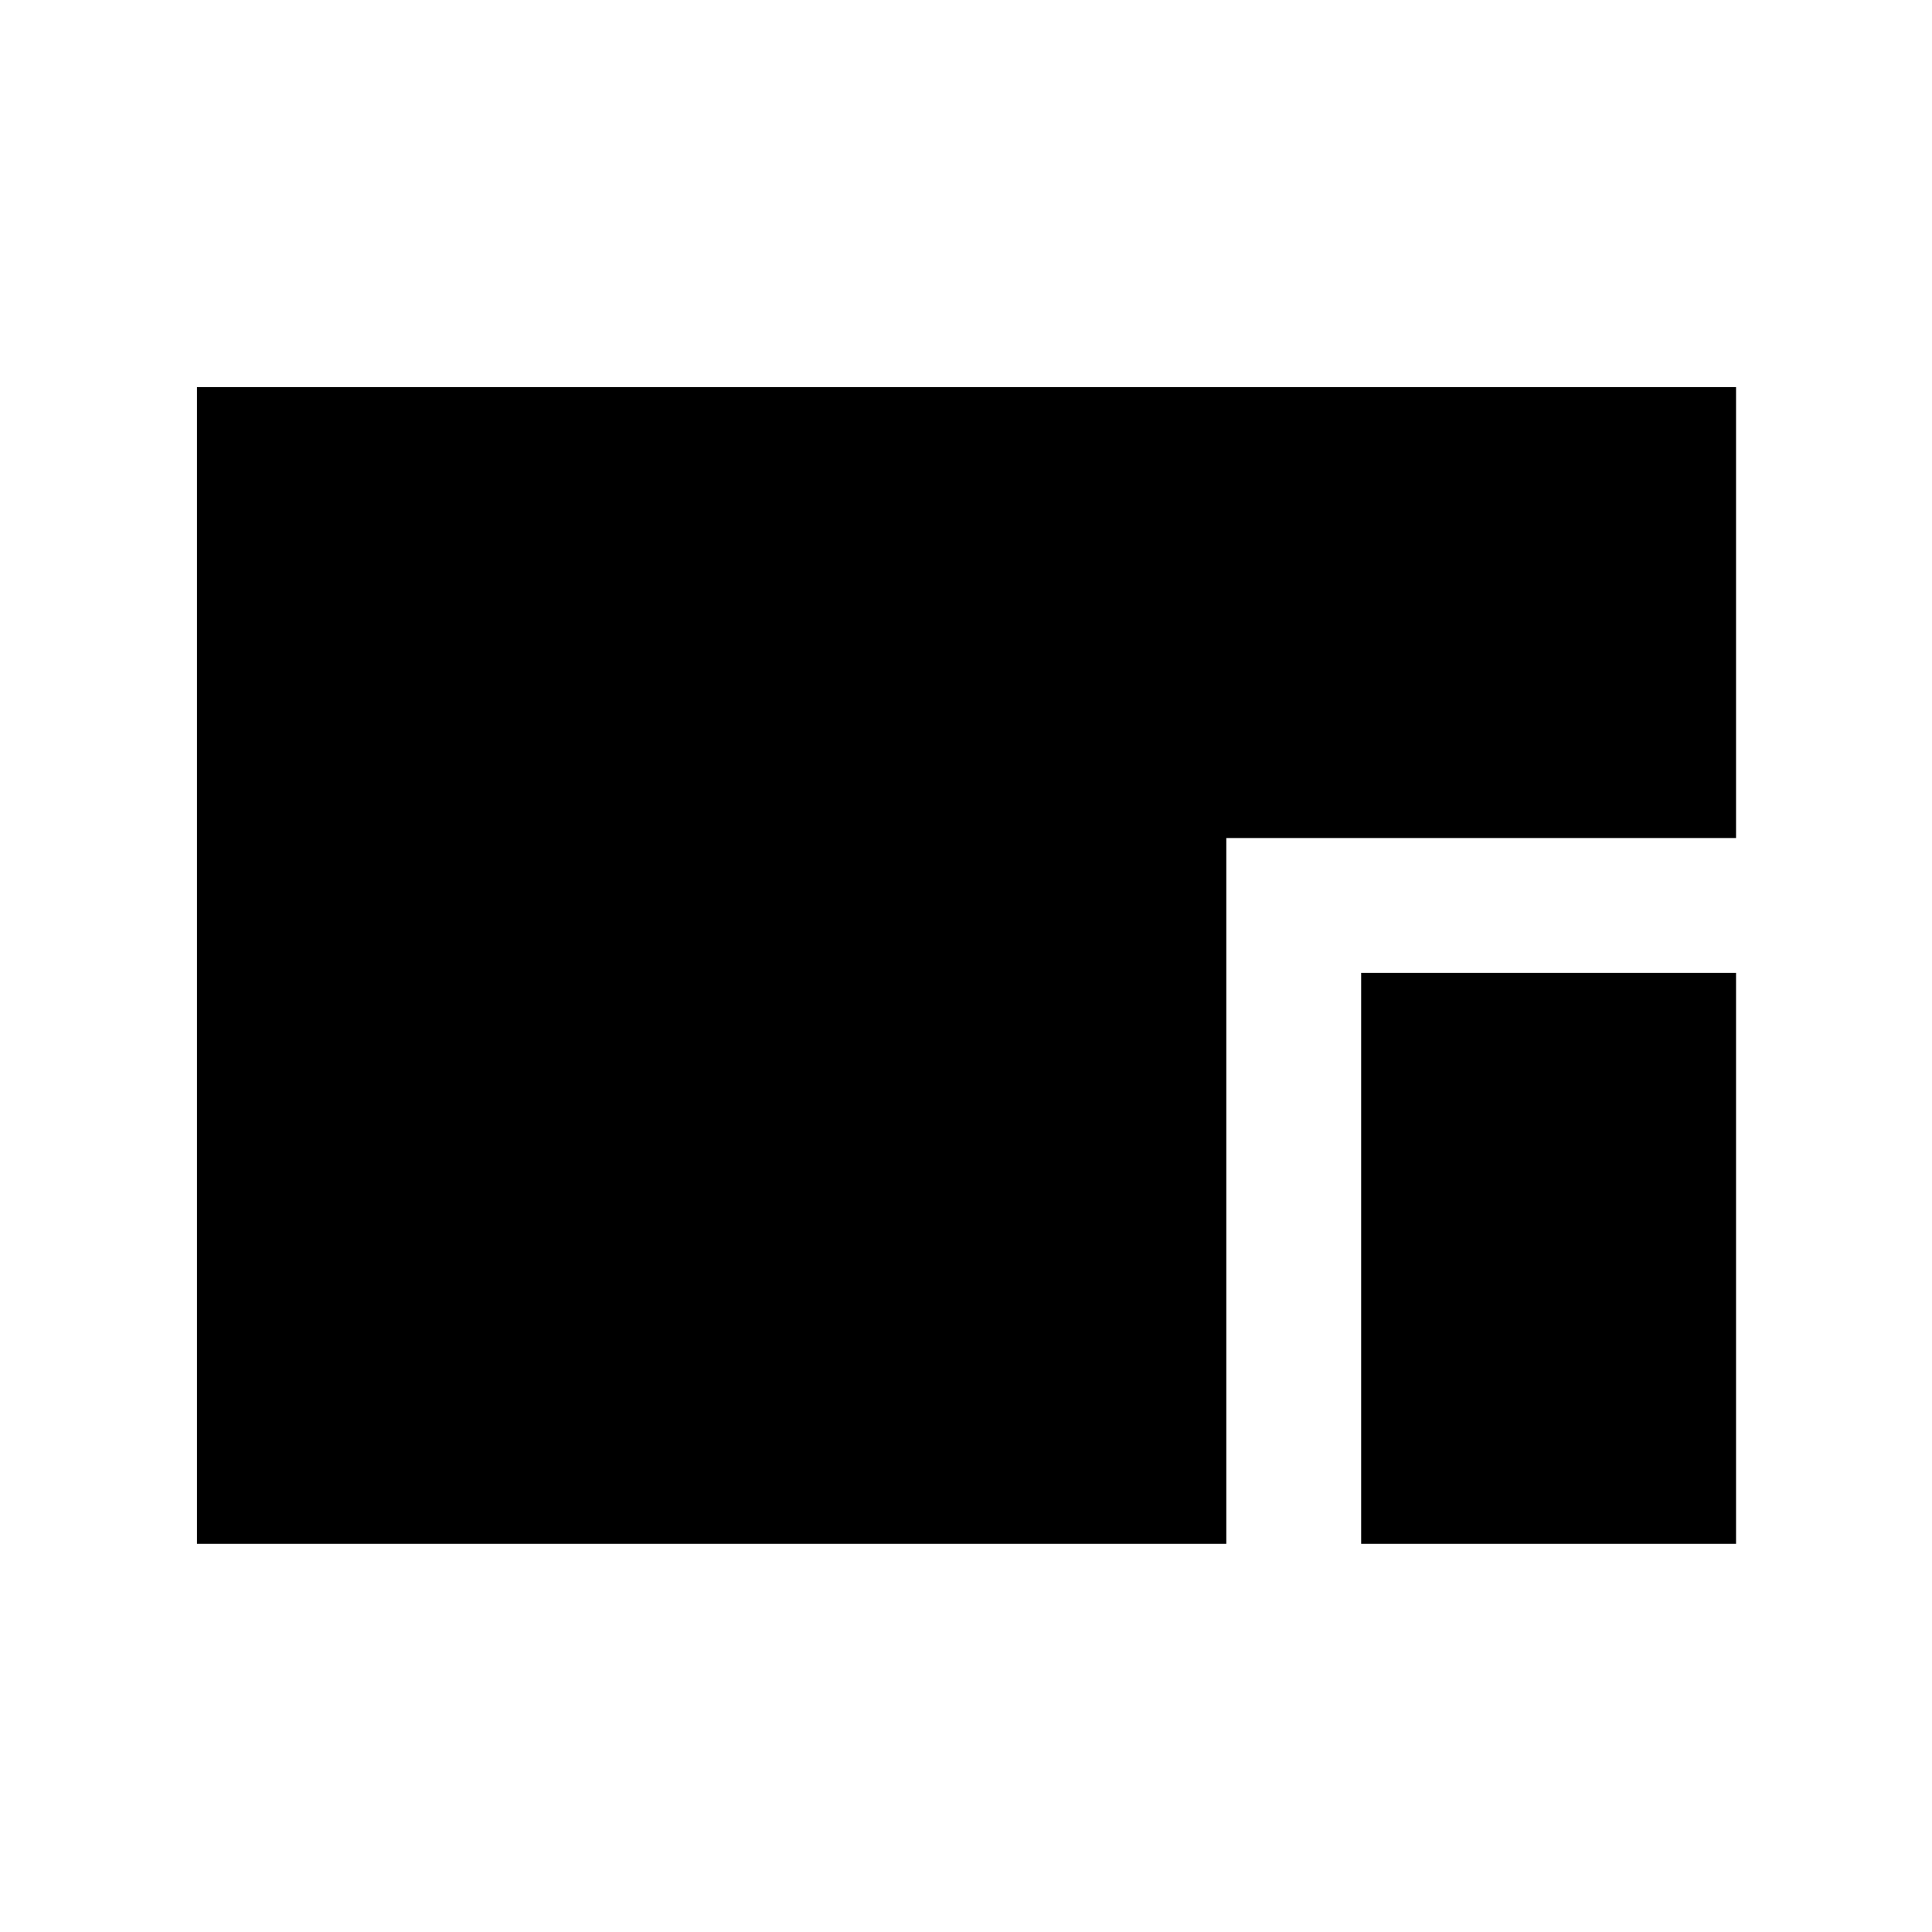 <svg xmlns="http://www.w3.org/2000/svg" height="20" viewBox="0 96 960 960" width="20"><path d="M97.87 863.131V288.369H862.63v224.044H609.348v350.718H97.869Zm578.478 0V579.413h186.283v283.718H676.348Z"/></svg>